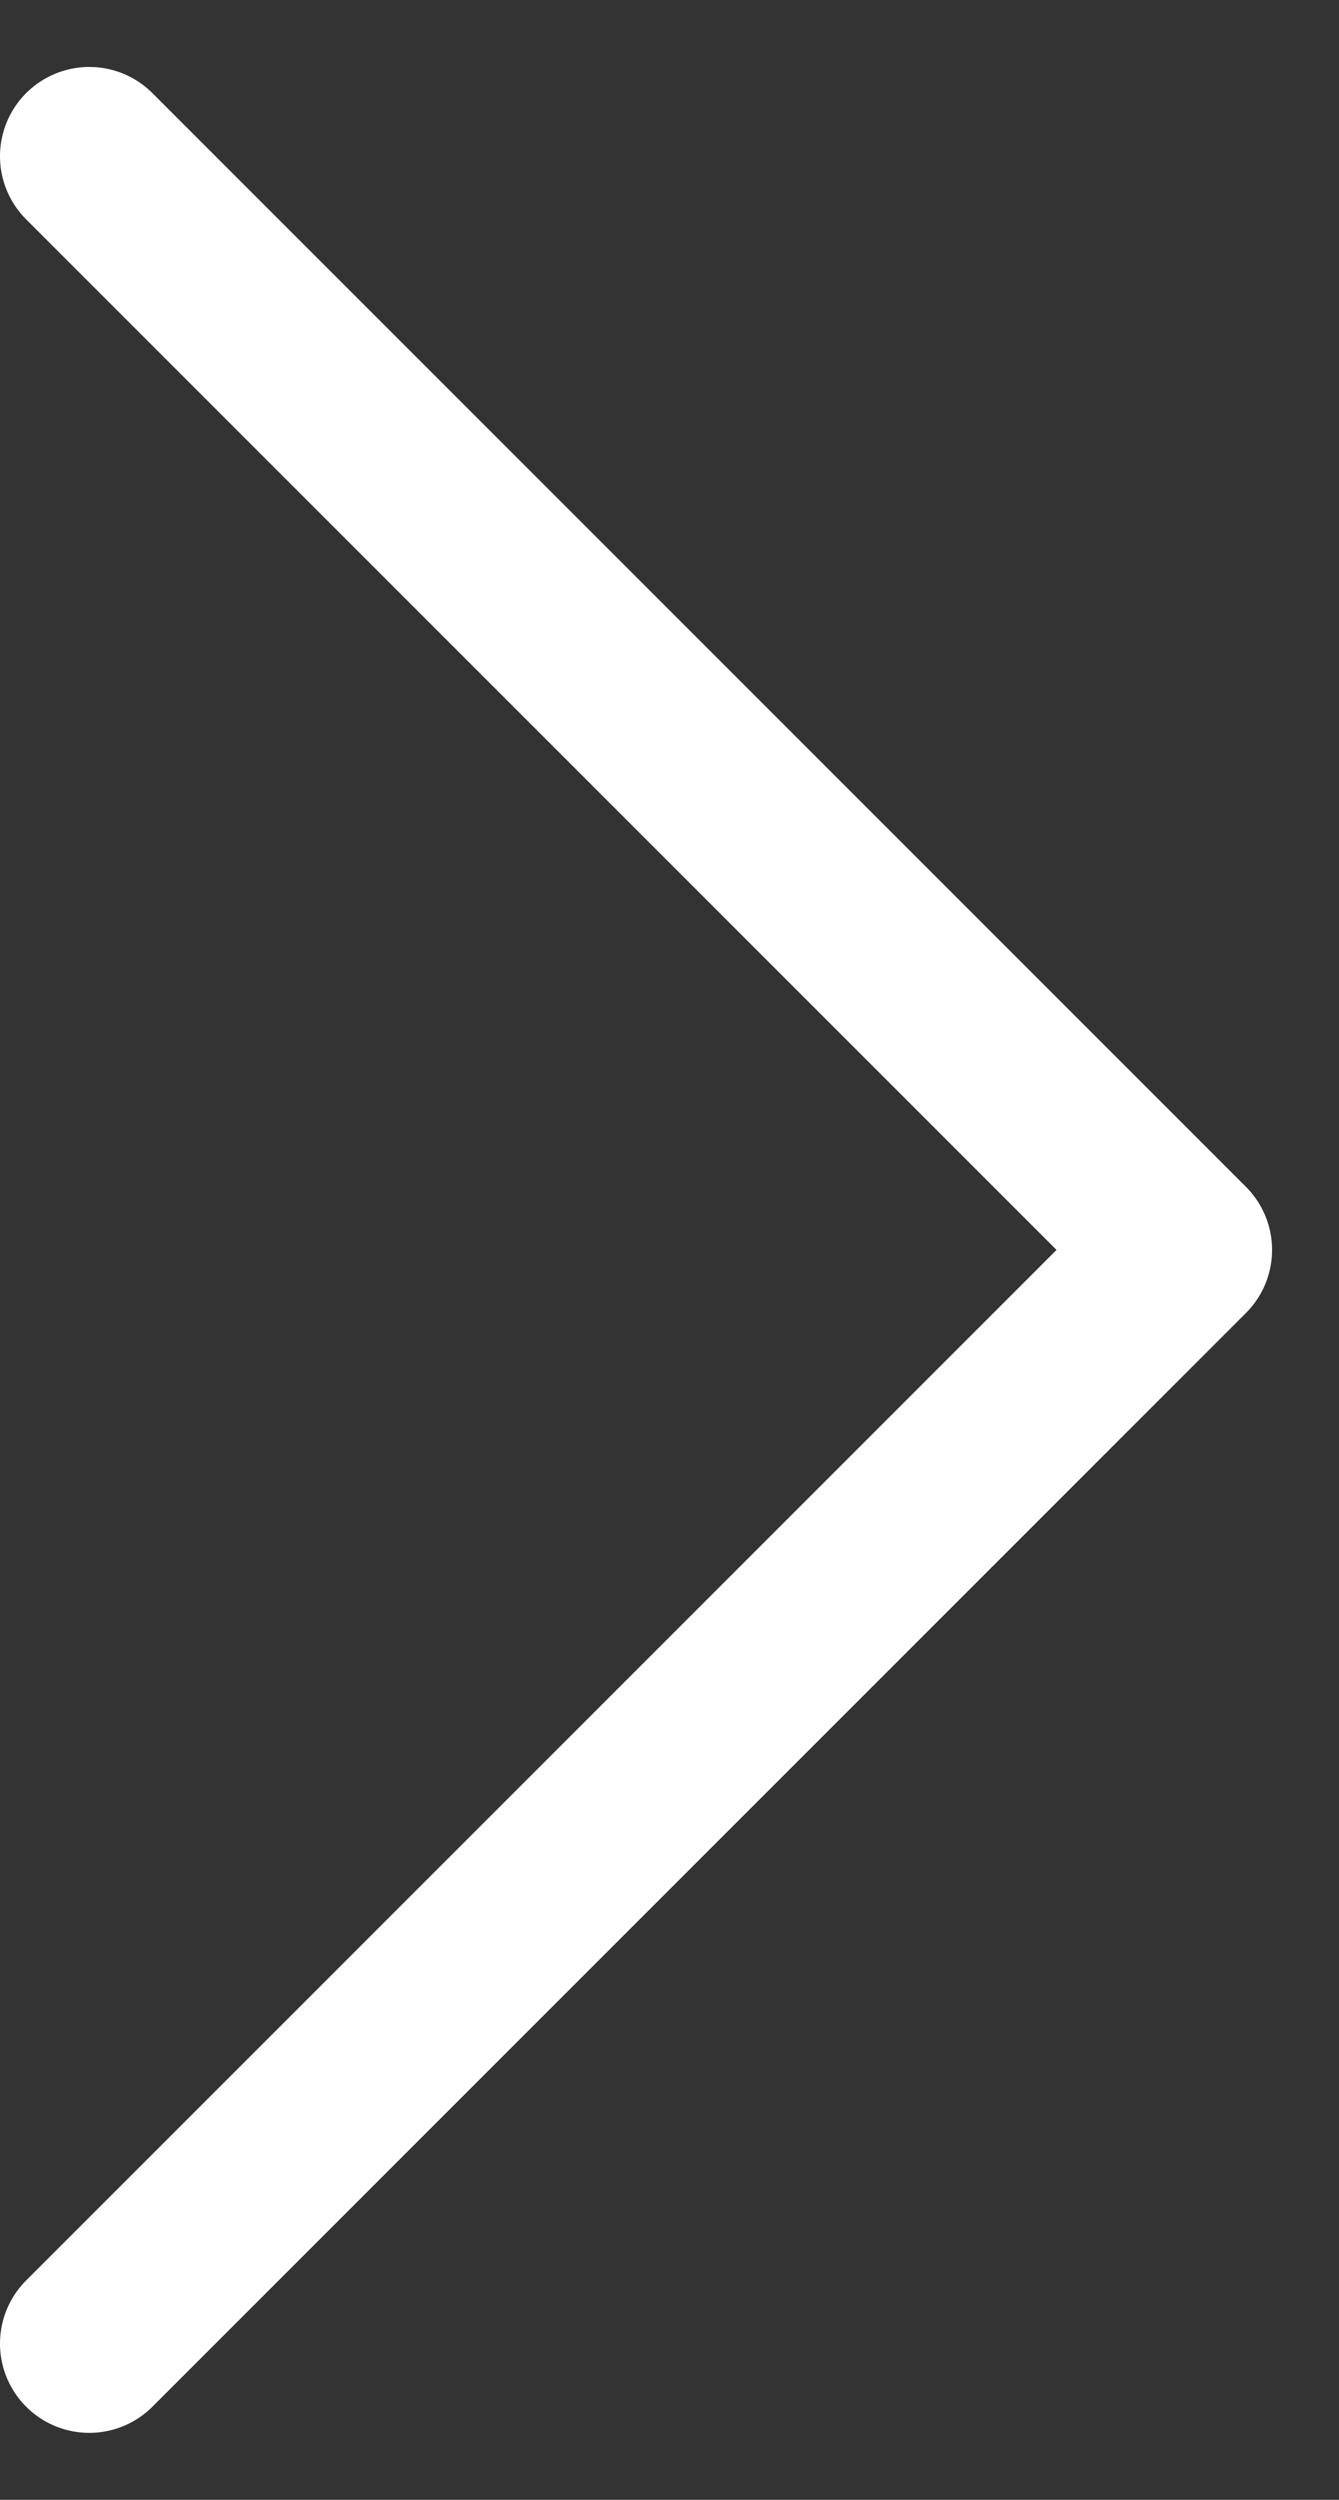 <svg width="15" height="28" viewBox="0 0 15 28" fill="none" xmlns="http://www.w3.org/2000/svg">
<rect x="0" y="0" width="15" height="28" fill="#333333" stroke="none"/>
<path d="M1 1.75L13.25 14L1 26.25" stroke="white" stroke-width="2" stroke-linecap="round" stroke-linejoin="round"/>
</svg>
